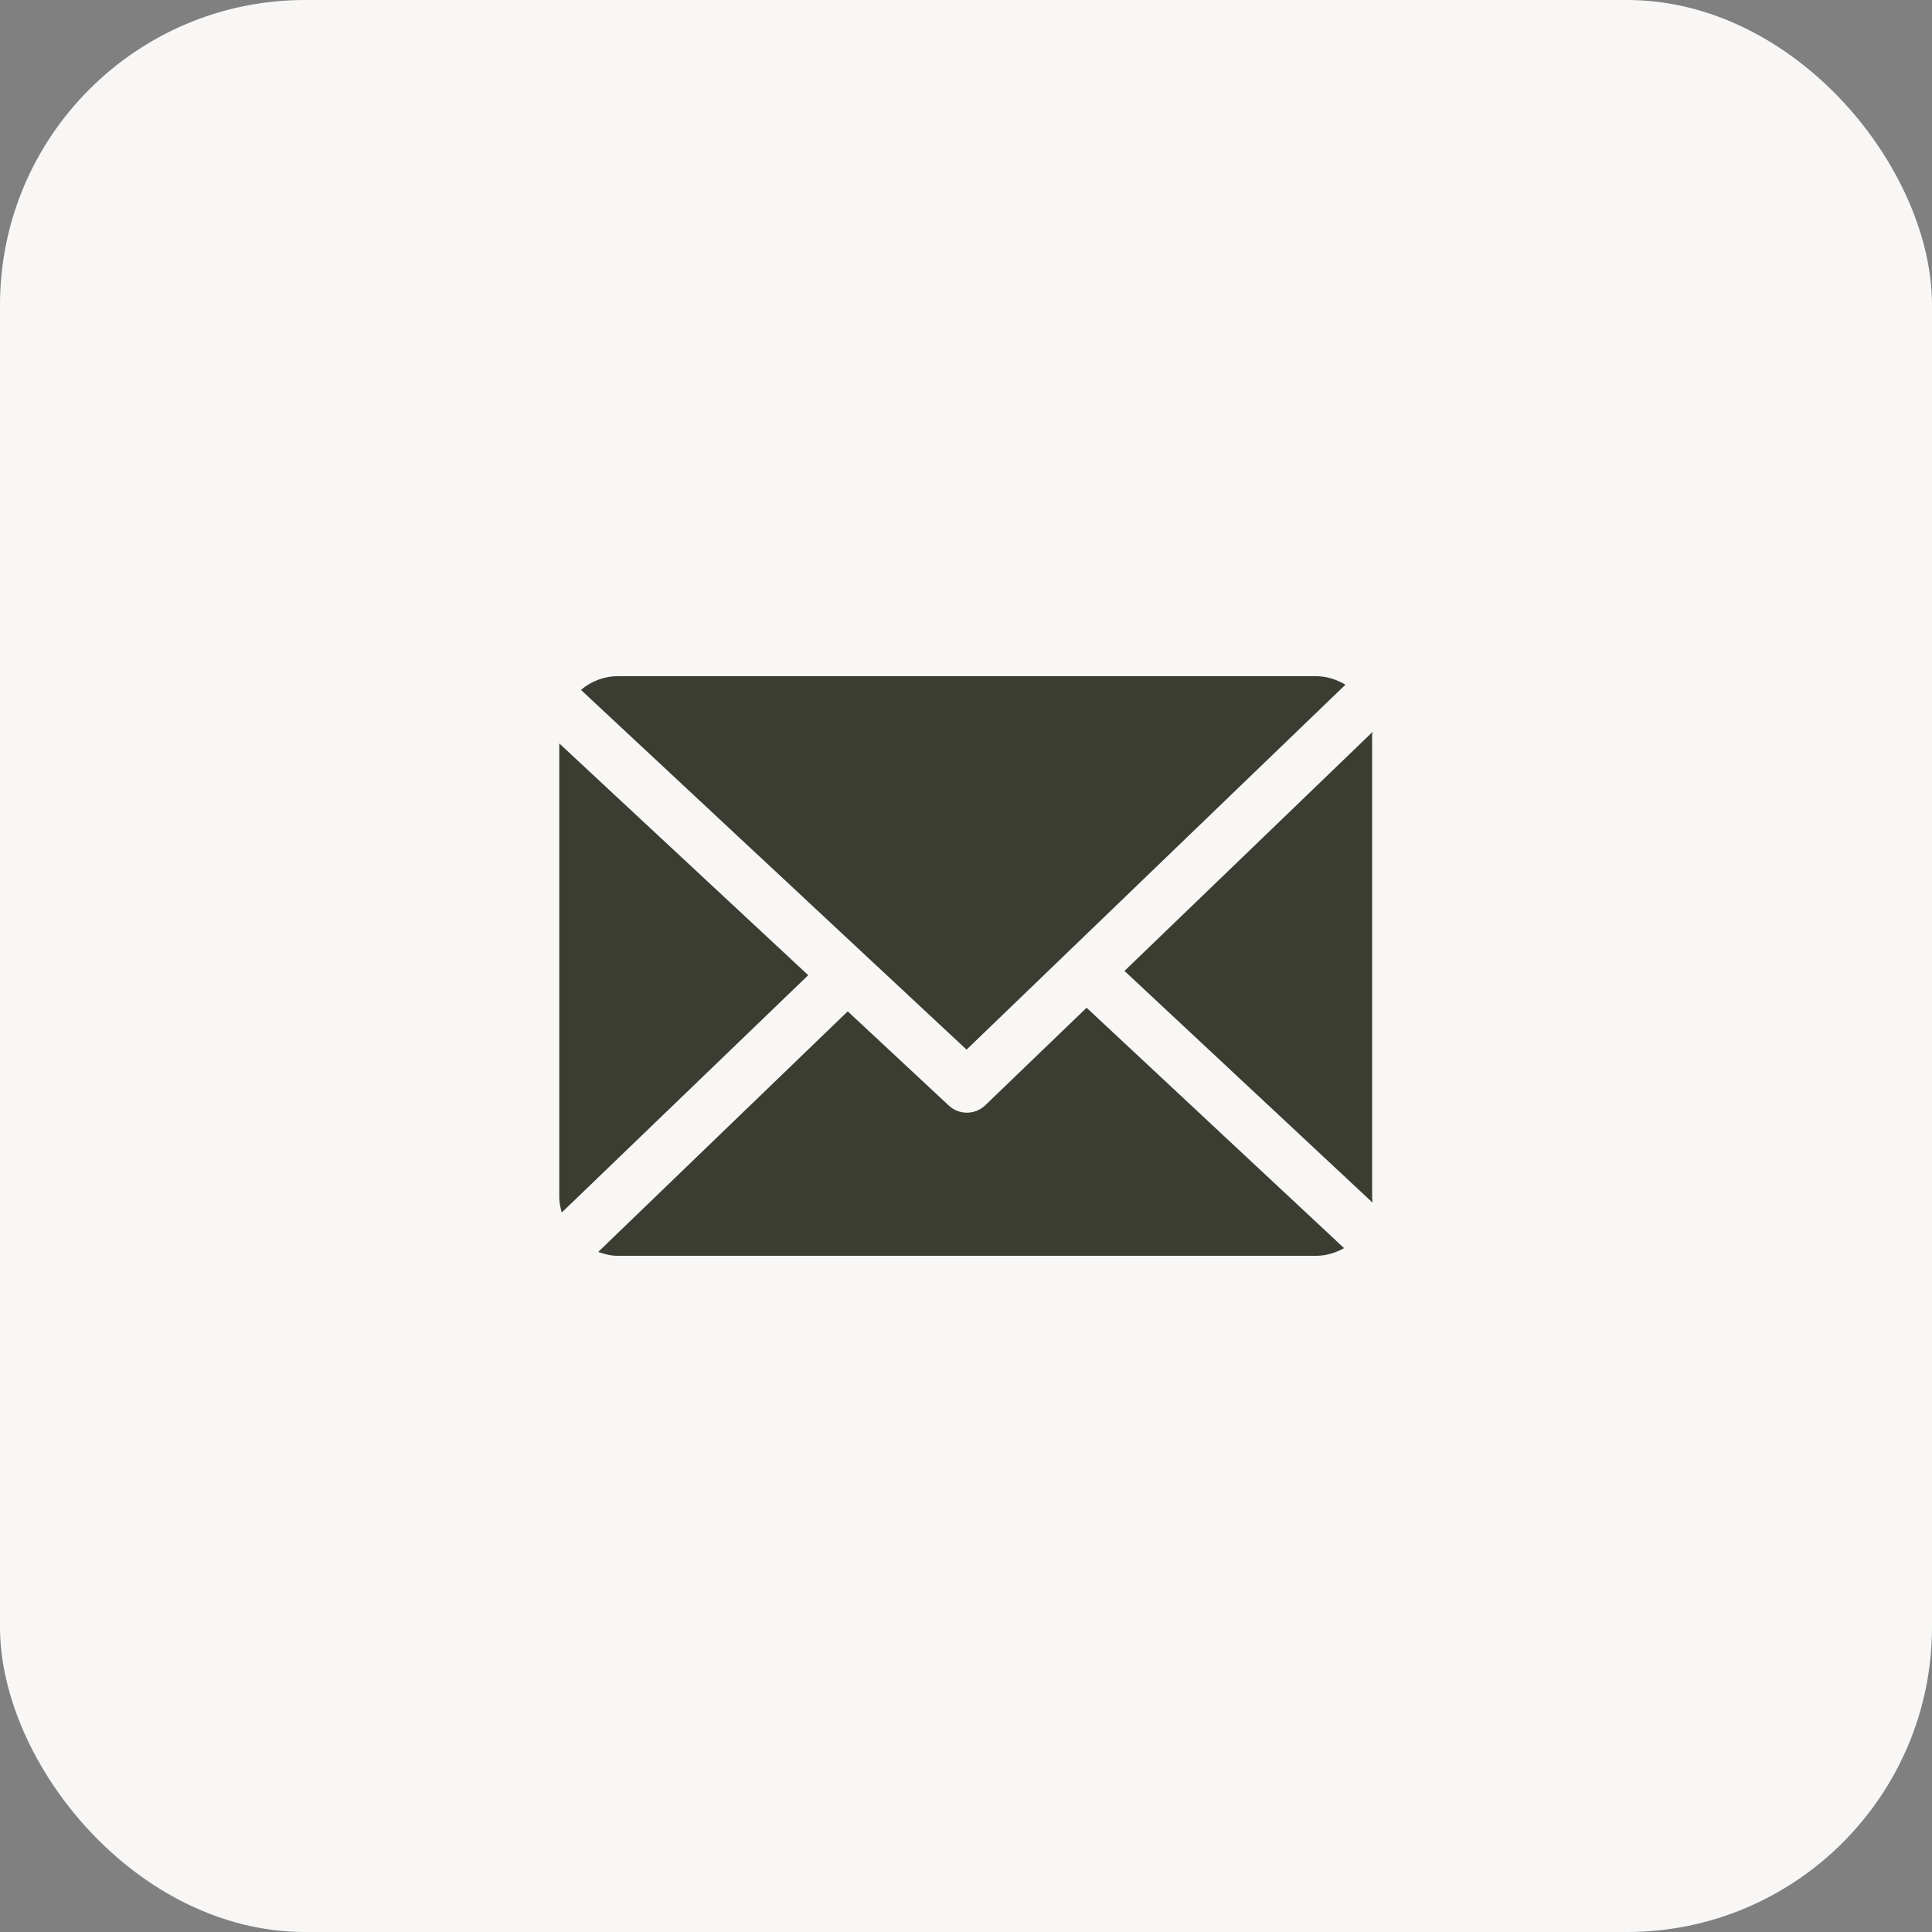 <svg width="38" height="38" viewBox="0 0 38 38" fill="none" xmlns="http://www.w3.org/2000/svg">
<rect x="0" y="0" width="38" height="38" fill="#808080" stroke="none"/>
<rect width="38" height="38" rx="6" fill="#F8F7F6"/>
<g clip-path="url(#clip0)">
<path d="M26.988 14.447C26.988 14.428 27.001 14.411 27 14.393L22.117 19.097L26.994 23.652C26.997 23.619 26.988 23.586 26.988 23.553V14.447Z" fill="#3B3D33"/>
<path d="M21.372 19.821L19.379 21.739C19.278 21.836 19.148 21.885 19.017 21.885C18.89 21.885 18.762 21.838 18.662 21.745L16.674 19.892L11.766 24.624C11.885 24.667 12.013 24.7 12.147 24.7H25.888C26.087 24.7 26.274 24.639 26.436 24.549L21.372 19.821Z" fill="#3B3D33"/>
<path d="M19.011 20.645L26.463 13.467C26.294 13.367 26.098 13.3 25.887 13.3H12.147C11.873 13.3 11.621 13.406 11.426 13.569L19.011 20.645Z" fill="#3B3D33"/>
<path d="M11 14.622V23.553C11 23.656 11.024 23.755 11.049 23.849L15.897 19.181L11 14.622Z" fill="#3B3D33"/>
</g>
<defs>
<clipPath id="clip0">
<rect width="16" height="16" fill="white" transform="translate(11 11)"/>
</clipPath>
</defs>
</svg>
